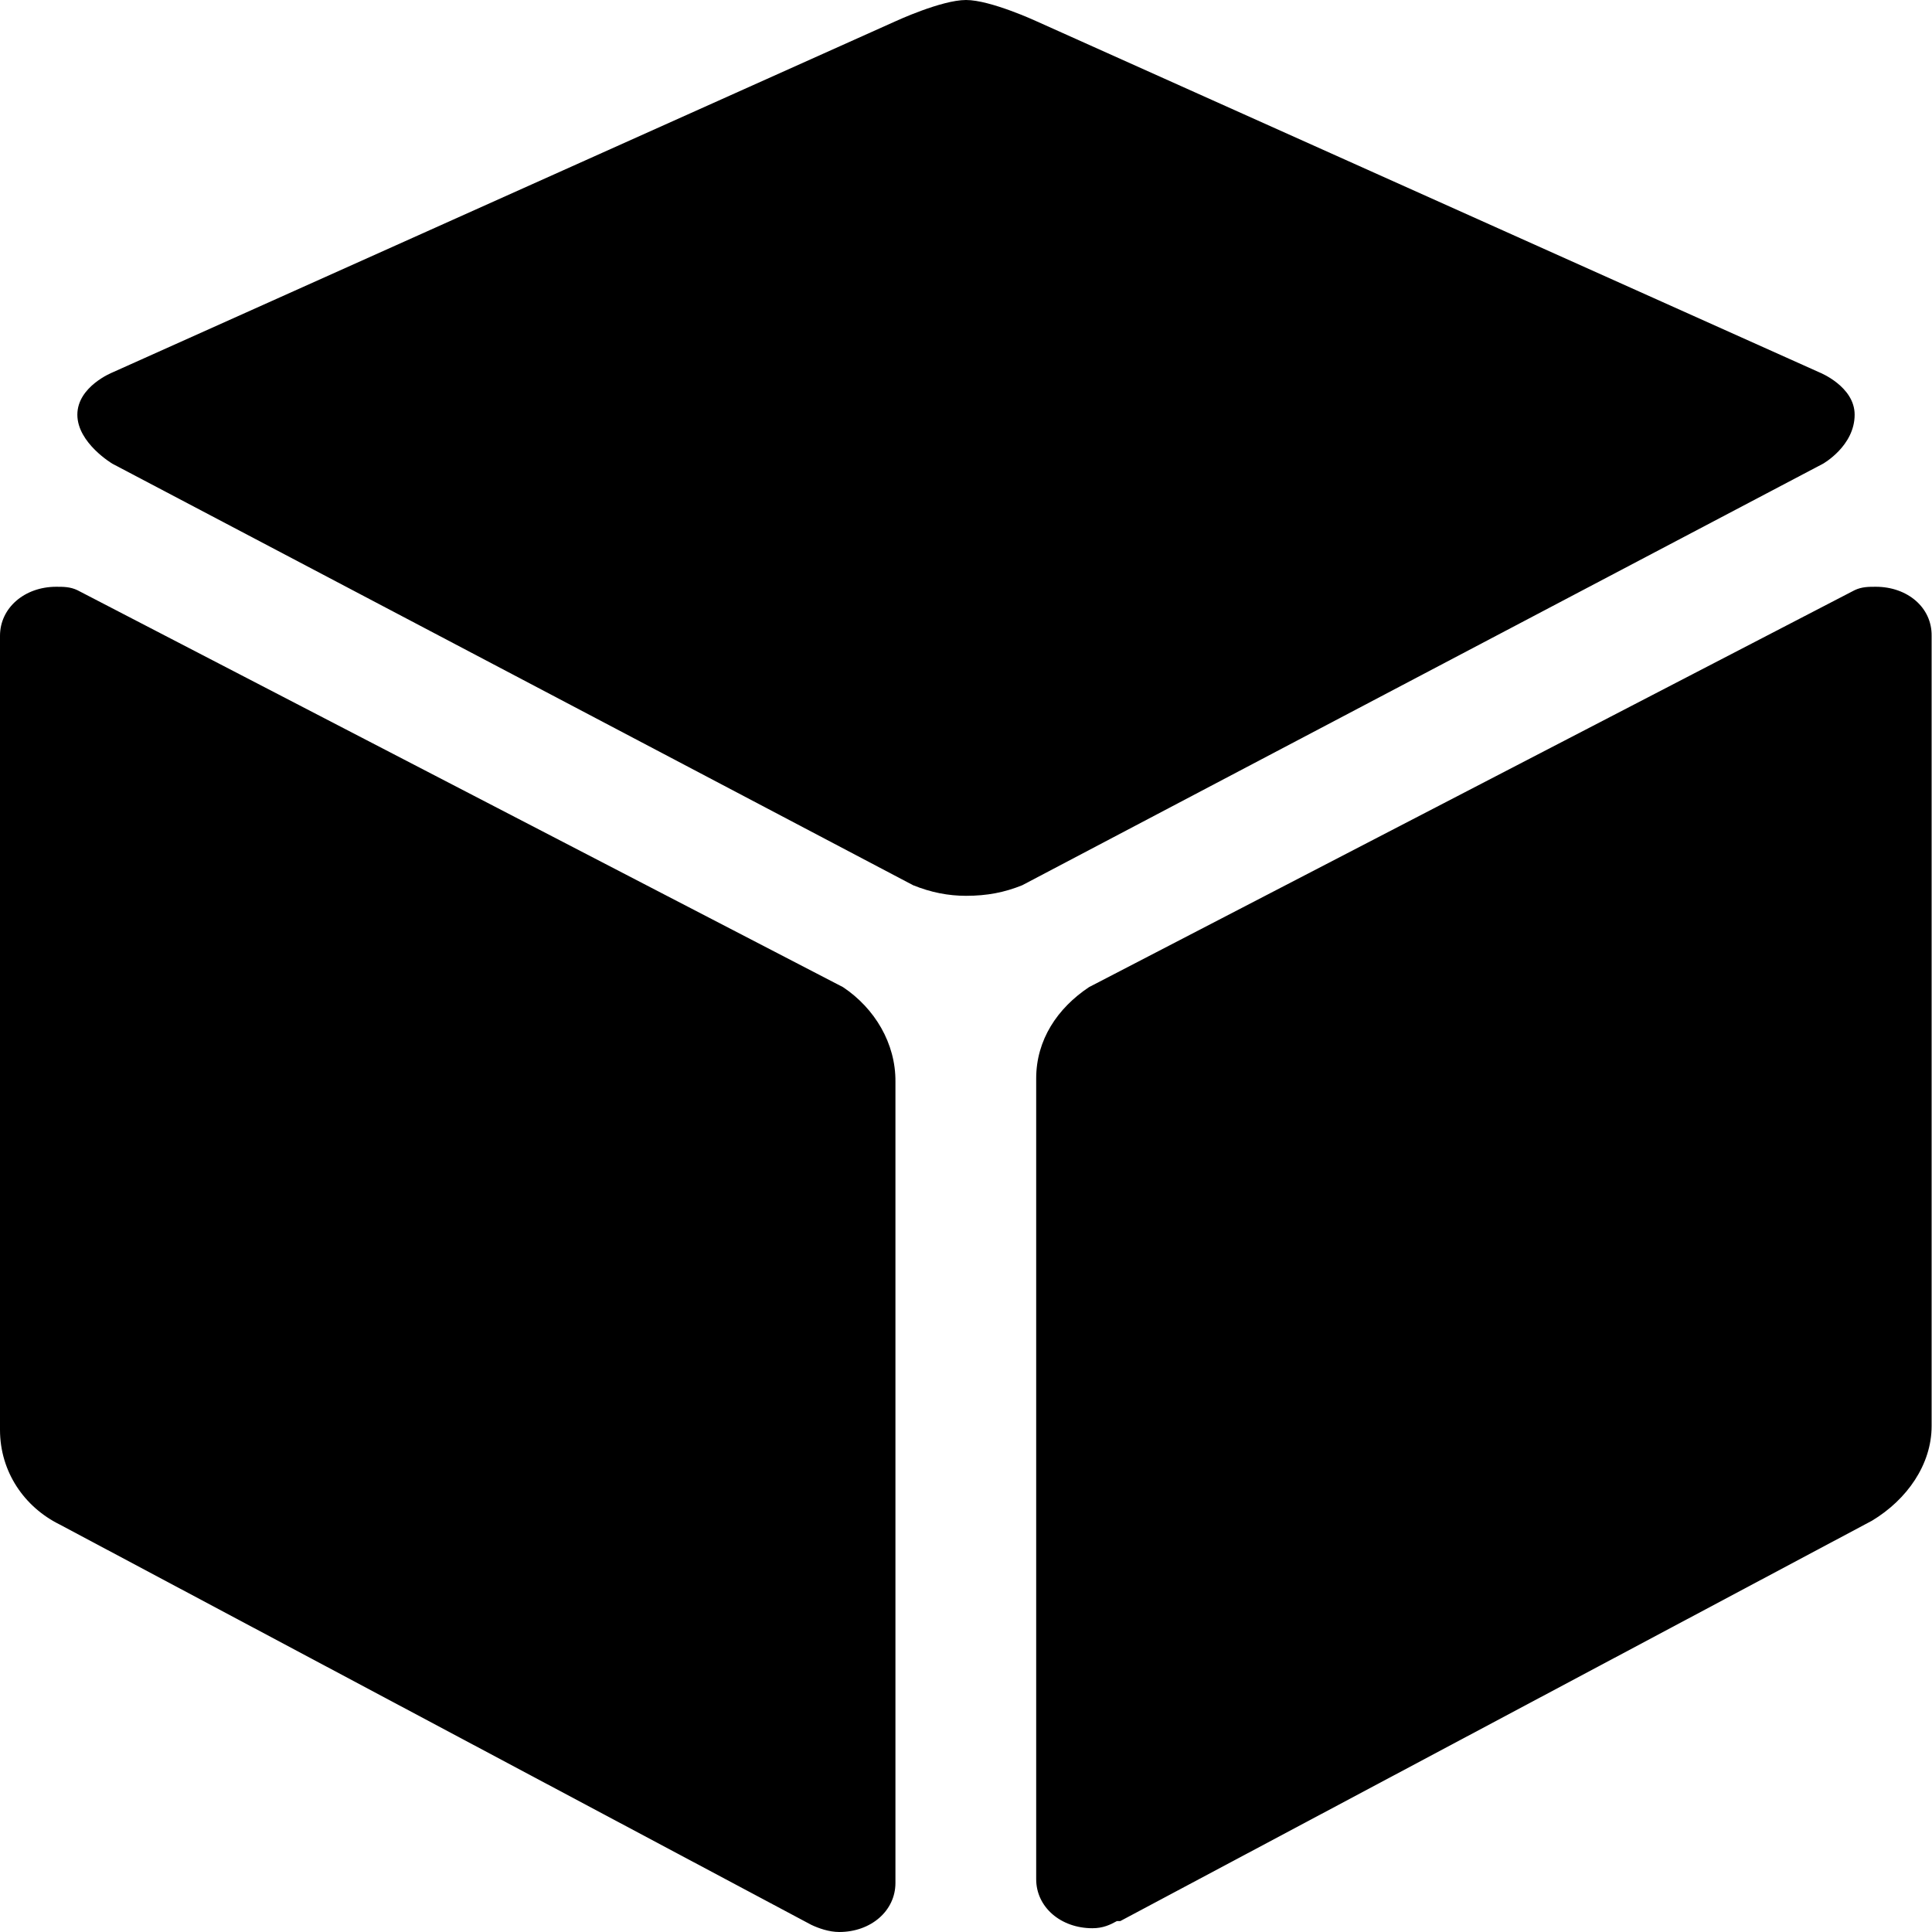 <?xml version="1.0" encoding="utf-8"?>
<!-- Generator: Adobe Illustrator 19.0.0, SVG Export Plug-In . SVG Version: 6.00 Build 0)  -->
<svg version="1.1" id="Layer_1" xmlns="http://www.w3.org/2000/svg" xmlns:xlink="http://www.w3.org/1999/xlink" x="0px" y="0px"
	 viewBox="0 0 512 512" style="enable-background:new 0 0 512 512;" xml:space="preserve">
<g id="XMLID_1_">
	<path id="XMLID_6_" d="M497.1,155.5c-1.9,0-3.7,0-5.6,0.9L288.6,261.6l0,0c-8.4,5.6-14,14-14,24.2V498c0,7.4,6.5,13,14.9,13
		c2.8,0,4.7-0.9,6.5-1.9c0,0,0,0,0.9,0l199.2-106.1l0,0c9.3-5.6,15.8-14.9,15.8-25.1V168.5C512,161,505.5,155.5,497.1,155.5z
		 M482.2,98.7L274.6,5.6c0,0-12.1-5.6-18.6-5.6c-6.5,0-18.6,5.6-18.6,5.6L29.8,98.7c0,0-9.3,3.7-9.3,11.2s9.3,13,9.3,13L242,234.6
		c4.7,1.9,9.3,2.8,14,2.8c5.6,0,10.2-0.9,14.9-2.8l212.2-111.7c0,0,8.4-4.7,8.4-13C491.5,102.4,482.2,98.7,482.2,98.7L482.2,98.7z
		 M223.4,261.6L20.5,156.4c-1.9-0.9-3.7-0.9-5.6-0.9c-8.4,0-14.9,5.6-14.9,13v210.4c0,11.2,6.5,20.5,15.8,25.1l0,0L215,510.1
		c1.9,0.9,4.7,1.9,7.4,1.9c8.4,0,14.9-5.6,14.9-13V286.7C237.4,276.5,231.8,267.2,223.4,261.6z"/>
</g>
</svg>
